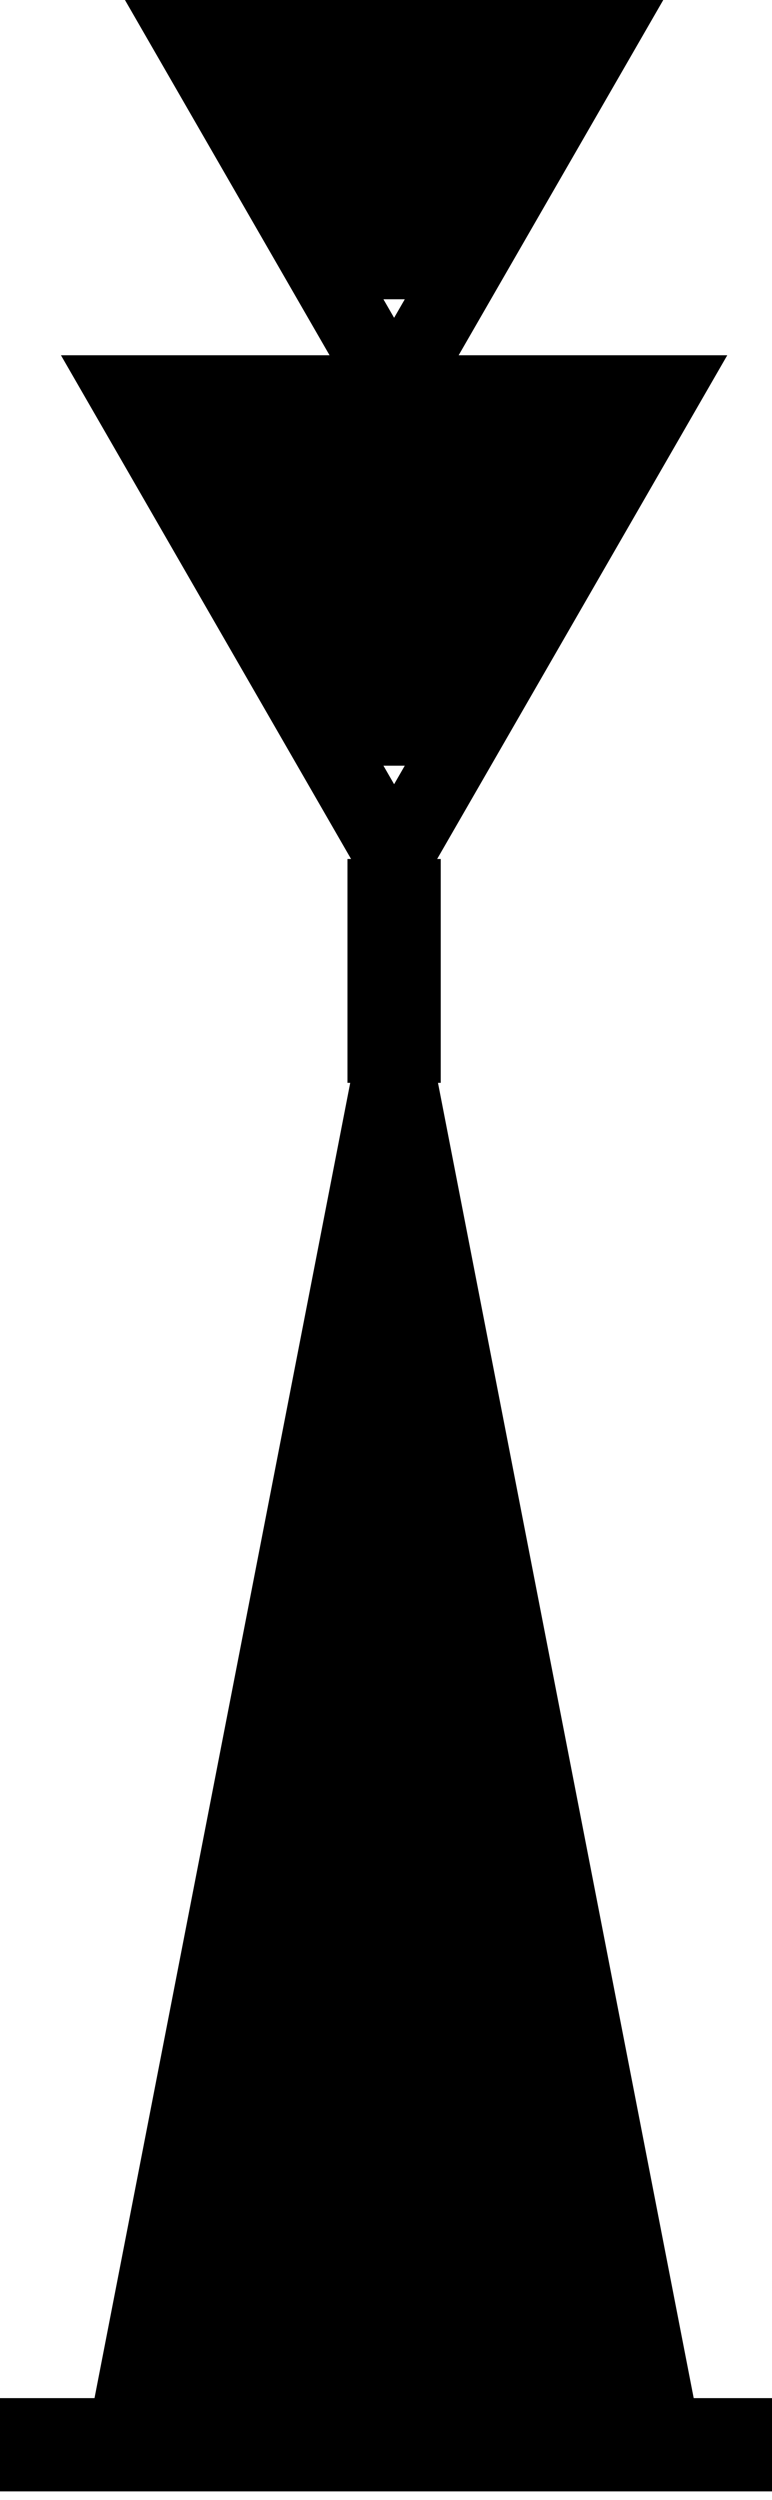 <svg xmlns="http://www.w3.org/2000/svg" xml:space="preserve" width="269" height="871"><path d="M-360 720h2150m-380 0L710 4320 10 720m150 50 600 3200m50-400L310 720m150 0 400 2400m50-400L610 720m150 0 200 1700m150-400L910 820m150 0 100 700m100-350-50-350M710 4370v600" style="fill:none;stroke:#000;stroke-width:250;stroke-linecap:butt;stroke-linejoin:miter;stroke-miterlimit:10;stroke-opacity:1;stroke-dasharray:none" transform="matrix(.13 0 0 -.13 45.025 945.375)"/><path d="M-360 720h2150m-380 0L710 4320 10 720m150 50 600 3200m50-400L310 720m150 0 400 2400m50-400L610 720m150 0 200 1700m150-400L910 820m150 0 100 700m100-350-50-350M710 4370v600L-10 6220h720L-10 7470h1440L710 6220h720L710 4970M110 7320h1200m-100-150H210m100-200h800m-100-200H410m150-200h300m-750-500h1200m-100-150H210m100-200h800m-100-200H410m150-200h300" style="fill:none;stroke:#000;stroke-width:200;stroke-linecap:butt;stroke-linejoin:miter;stroke-miterlimit:10;stroke-opacity:1;stroke-dasharray:none" transform="matrix(.13 0 0 -.13 45.025 945.375)"/></svg>